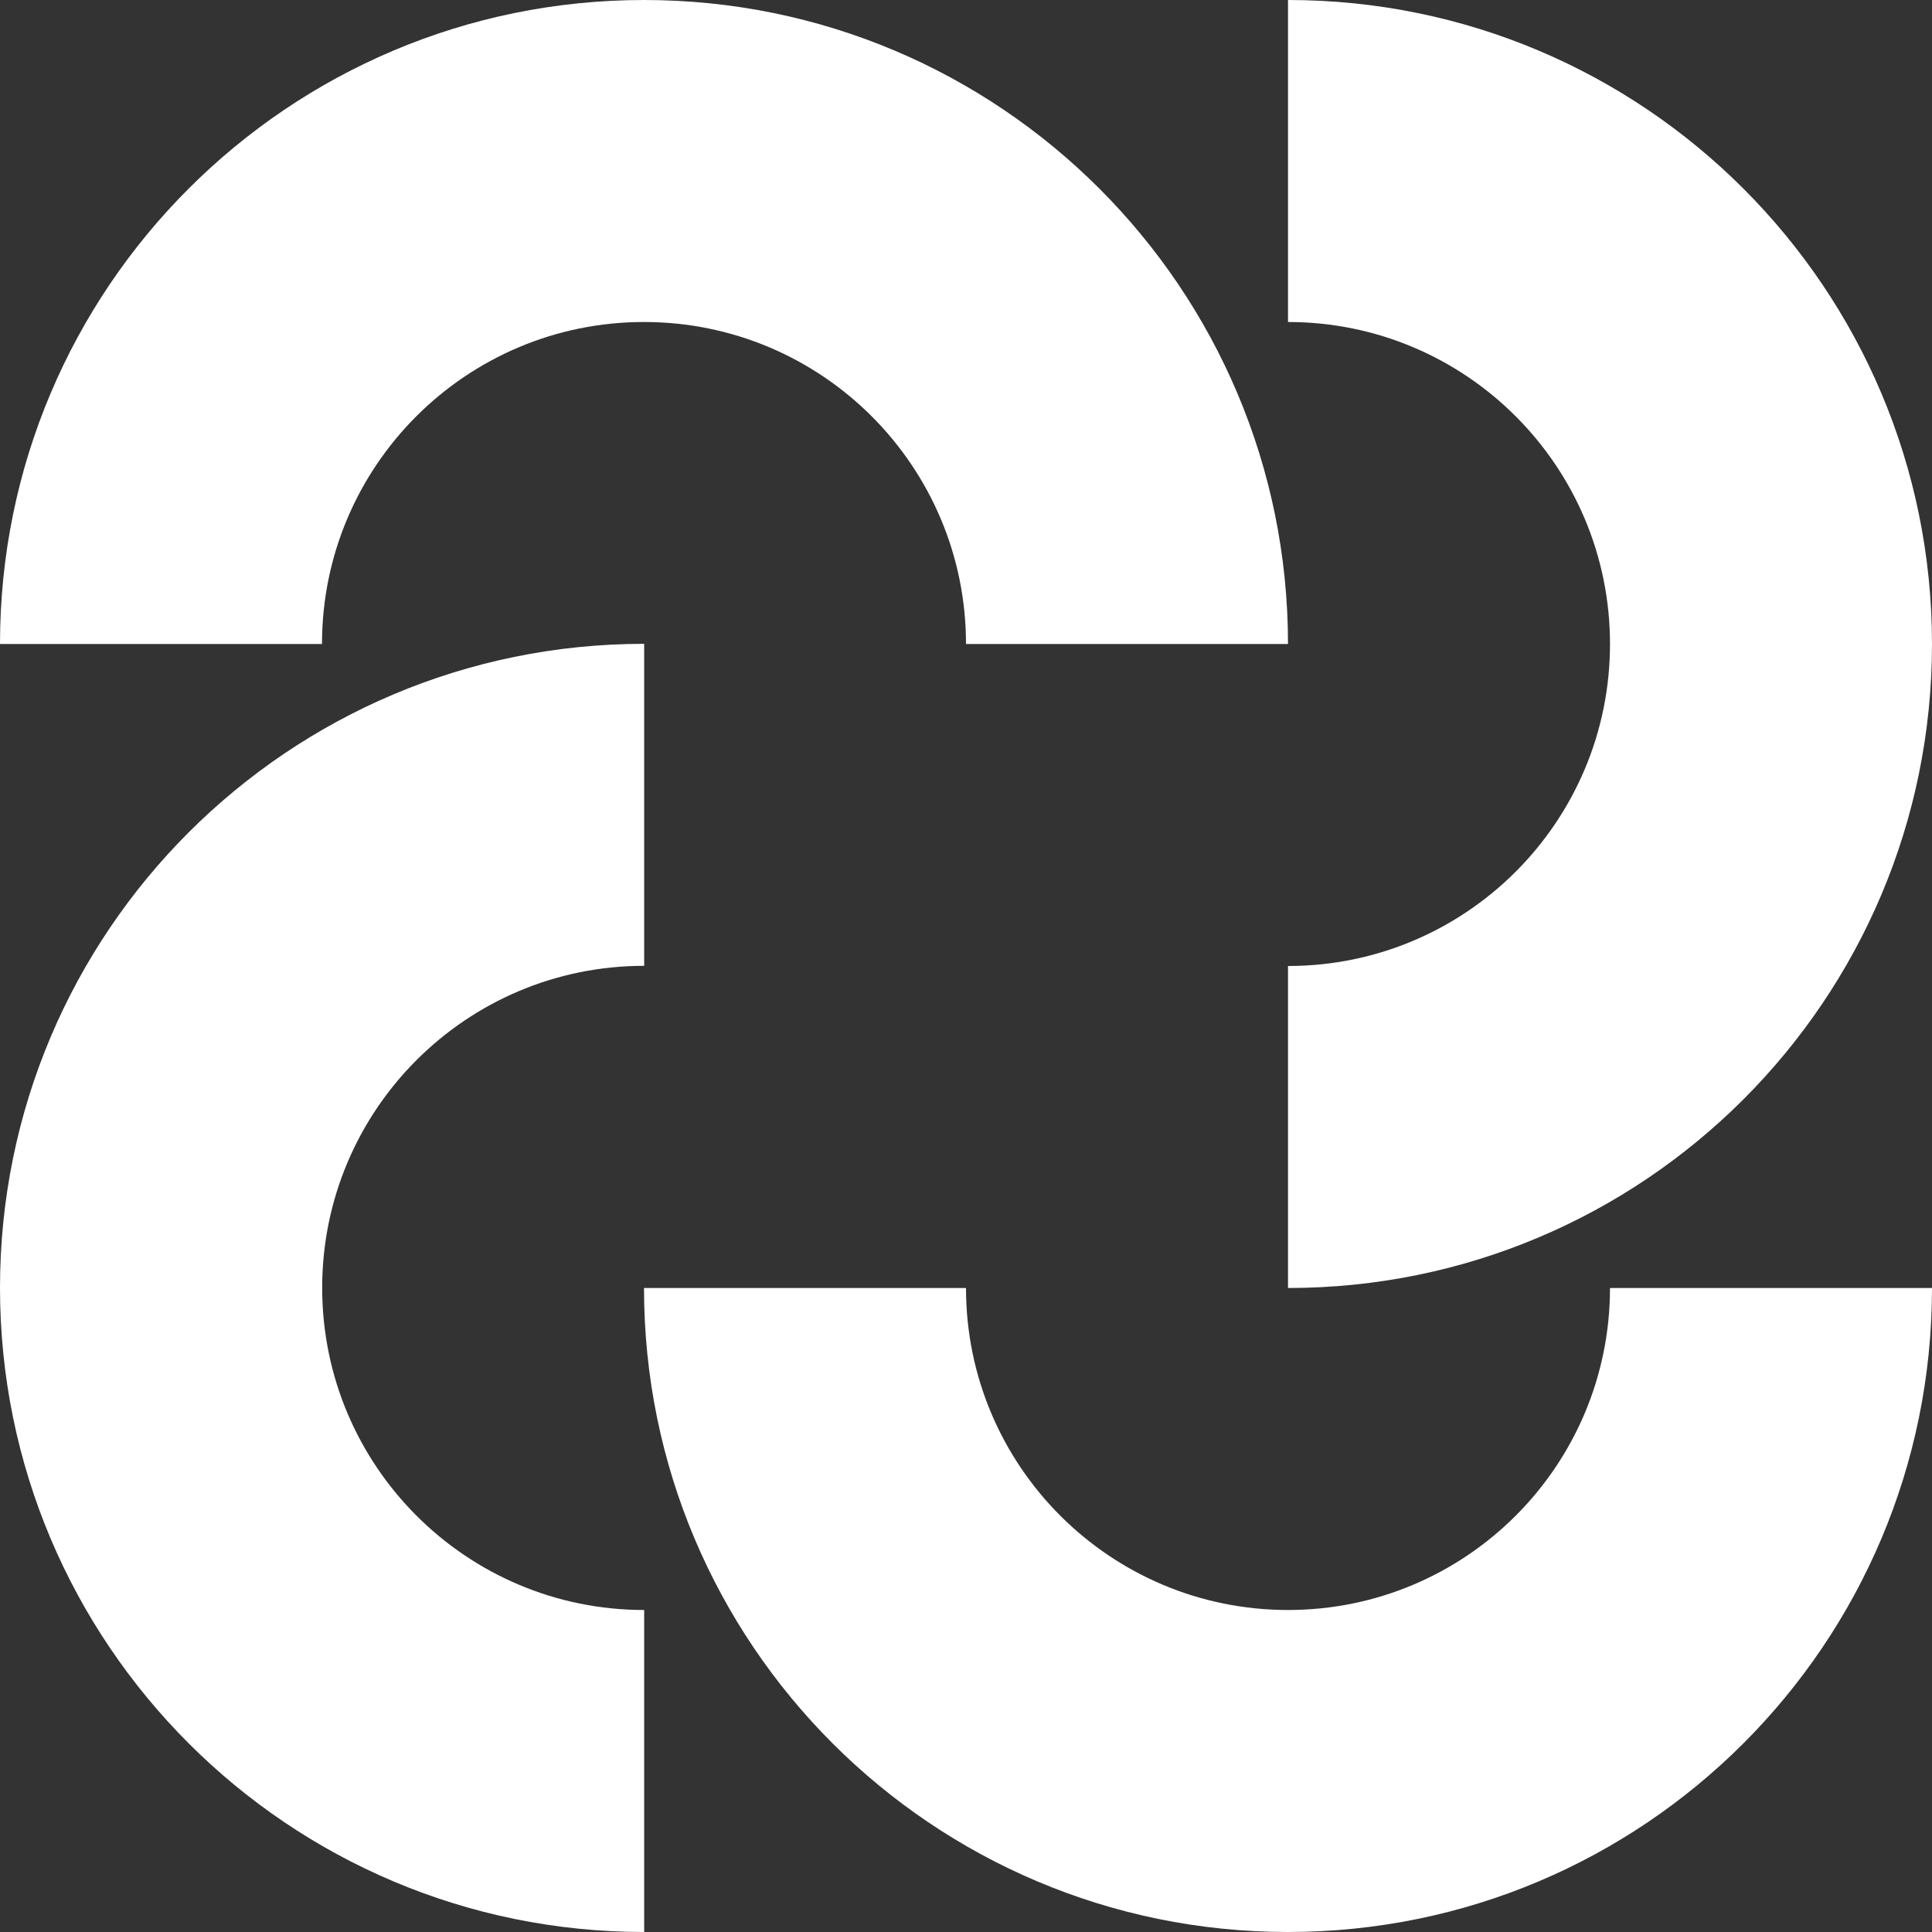 <?xml version="1.0" encoding="UTF-8"?>
<svg id="Layer_2" data-name="Layer 2" xmlns="http://www.w3.org/2000/svg" viewBox="0 0 107.16 107.16">
  <rect x="0" y="0" width="107.16" height="107.16" fill="#333333" stroke="none"/>
  <defs>
    <style>
      .cls-1 {
        fill: #ffffff;
        stroke-width: 0px;
      }
    </style>
  </defs>
  <g id="Layer_1-2" data-name="Layer 1">
    <g>
      <path class="cls-1" d="M71.44,89.3c-9.86,0-17.86-7.99-17.86-17.86h-17.86c0,19.73,15.99,35.72,35.72,35.72s35.72-15.99,35.72-35.72h-17.86c0,9.87-8,17.86-17.86,17.86Z"/>
      <path class="cls-1" d="M17.87,71.43c0,9.87,7.99,17.87,17.86,17.87v17.86C16,107.16,0,91.17,0,71.43s16-35.72,35.73-35.72v17.86c-9.87,0-17.86,8-17.86,17.86Z"/>
      <path class="cls-1" d="M35.72,17.86c9.86,0,17.86,7.99,17.86,17.86h17.86C71.44,15.99,55.45,0,35.72,0h0C16,0,0,15.99,0,35.72h17.86c0-9.87,8-17.86,17.86-17.86Z"/>
      <path class="cls-1" d="M89.3,35.72h0c0,9.86-7.99,17.86-17.86,17.86v17.86c19.73,0,35.72-15.99,35.72-35.72S91.17,0,71.44,0v17.86c9.87,0,17.86,8,17.86,17.86Z"/>
    </g>
  </g>
</svg>